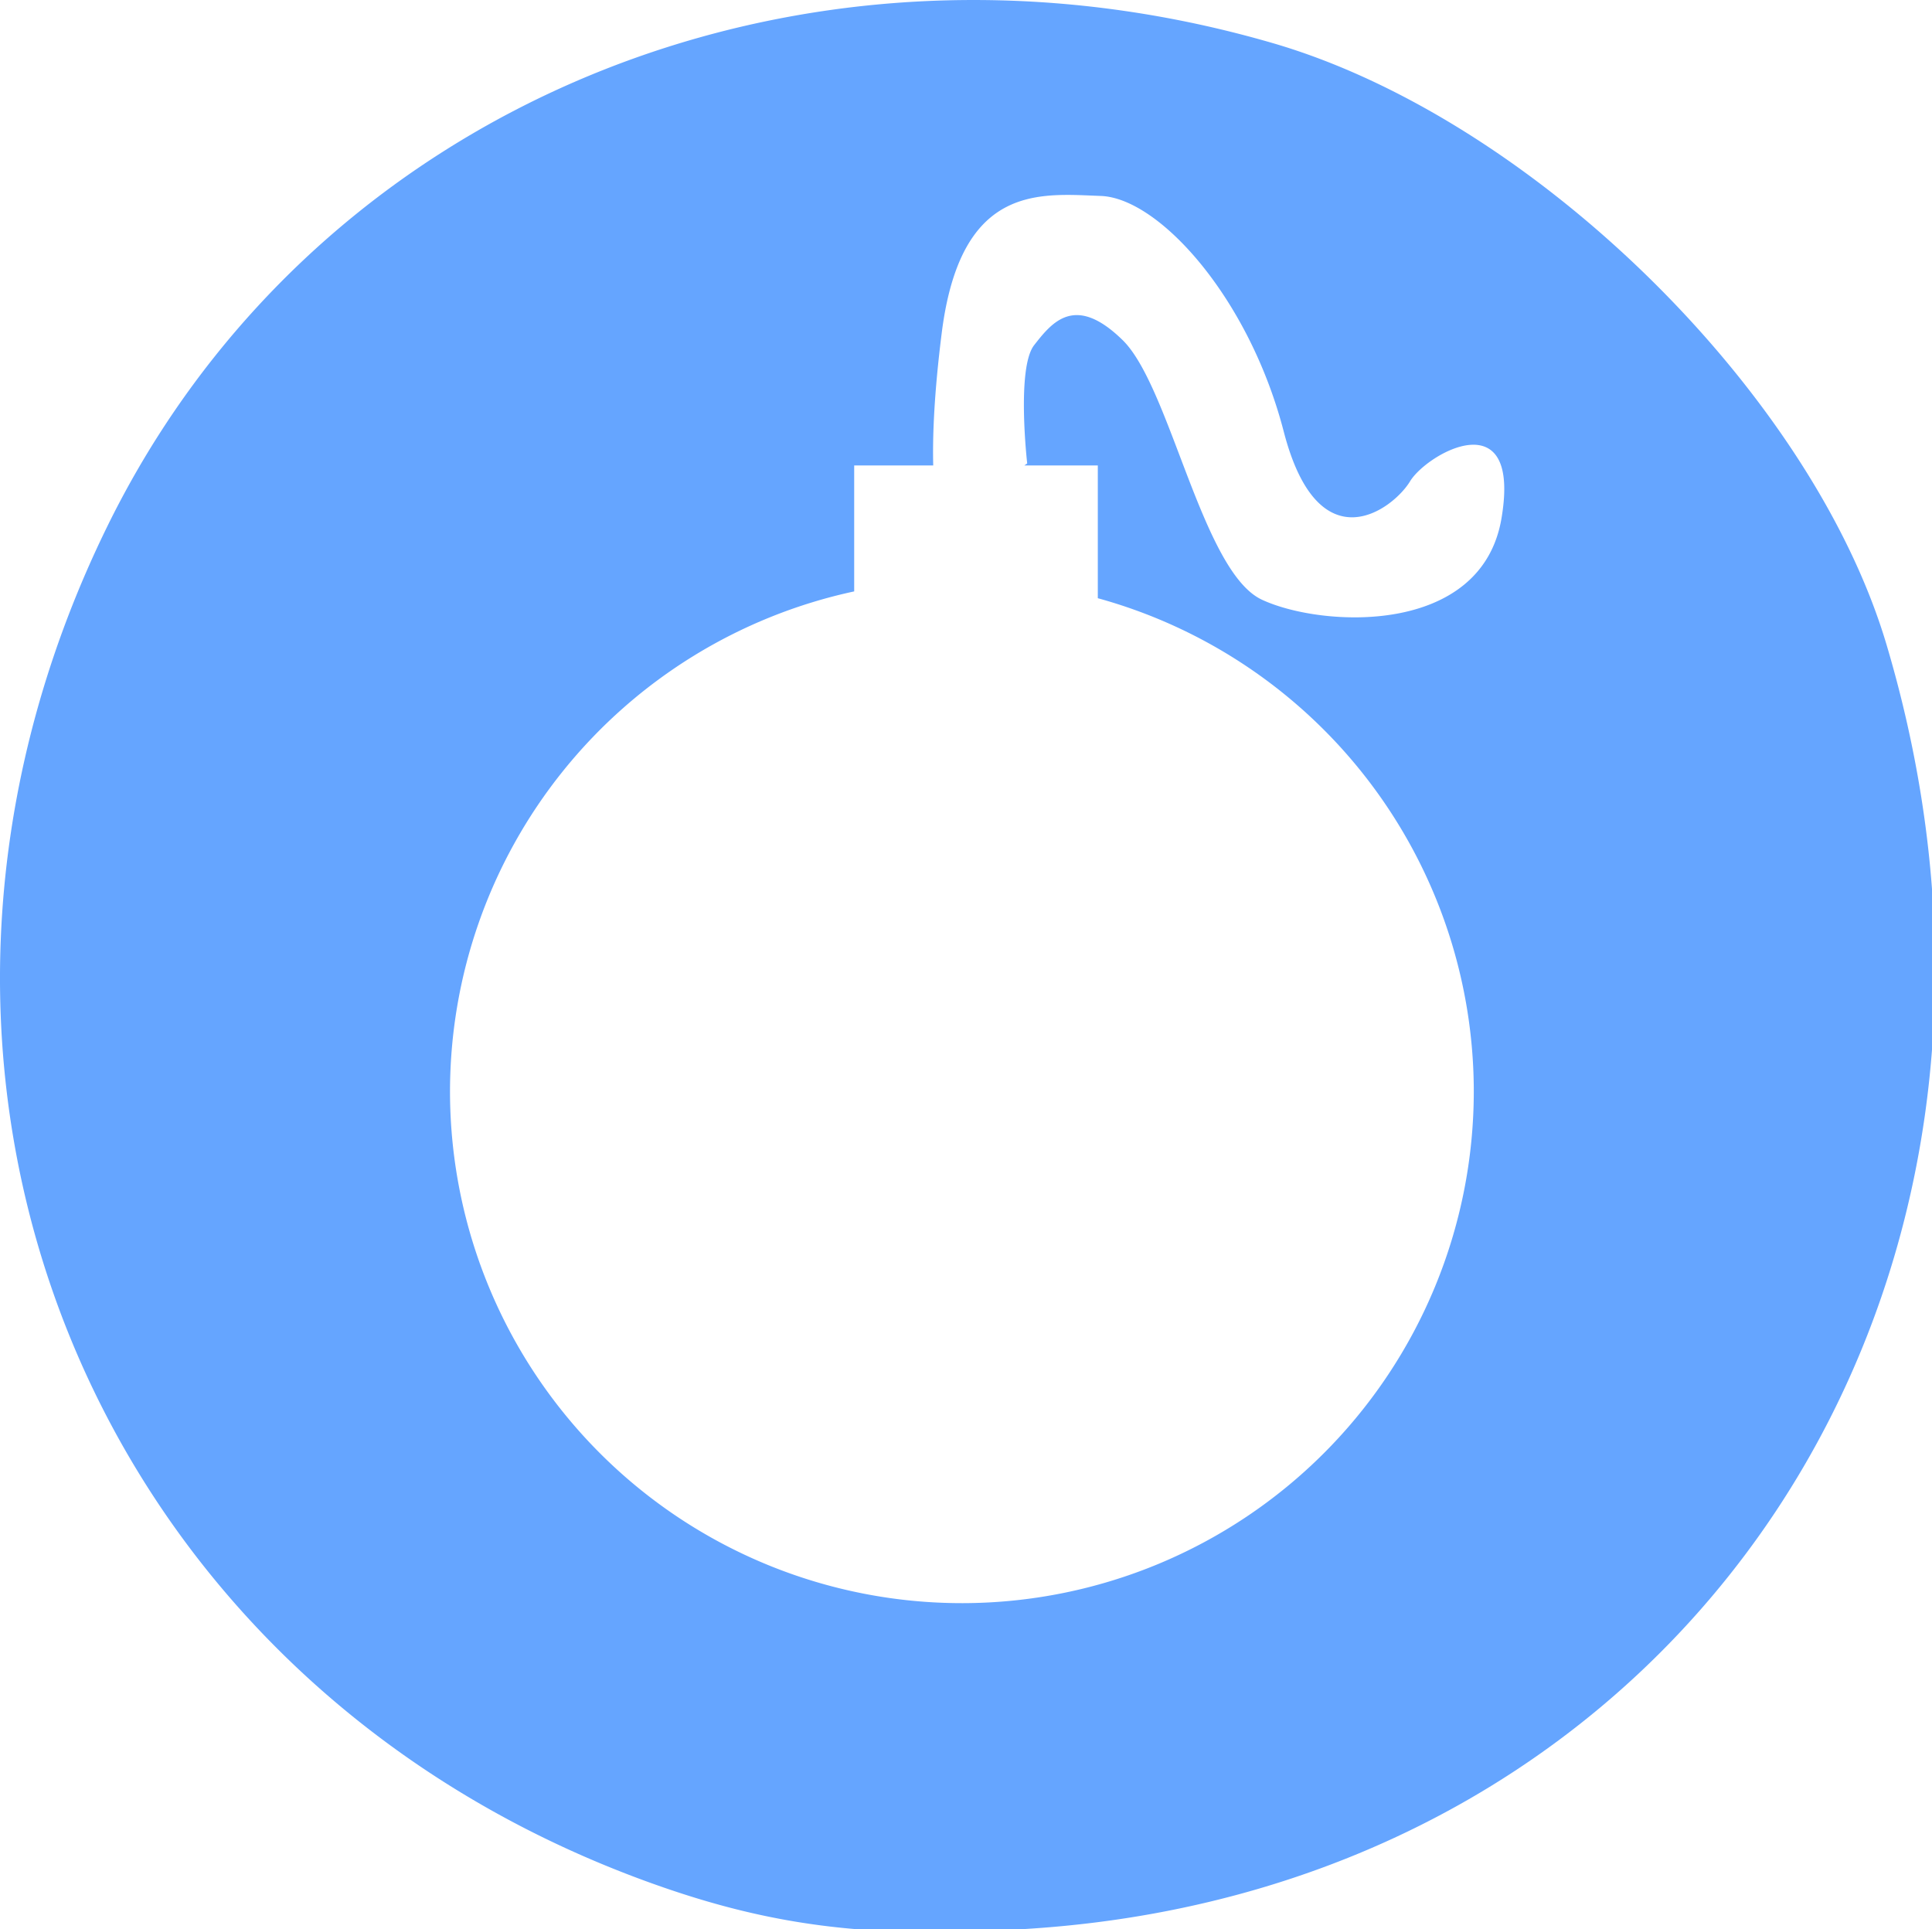 <?xml version="1.0" encoding="UTF-8" standalone="no"?>
<!-- Created with Inkscape (http://www.inkscape.org/) -->

<svg
   xmlns:dc="http://purl.org/dc/elements/1.1/"
   xmlns:cc="http://creativecommons.org/ns#"
   xmlns:rdf="http://www.w3.org/1999/02/22-rdf-syntax-ns#"
   xmlns:svg="http://www.w3.org/2000/svg"
   xmlns="http://www.w3.org/2000/svg"
   xmlns:sodipodi="http://sodipodi.sourceforge.net/DTD/sodipodi-0.dtd"
   xmlns:inkscape="http://www.inkscape.org/namespaces/inkscape"
   width="83.475mm"
   height="83.35mm"
   viewBox="0 0 83.475 83.35"
   version="1.1"
   id="svg8"
   inkscape:version="0.92.3 (2405546, 2018-03-11)"
   sodipodi:docname="destroy.svg">
  <defs
     id="defs2" />
  <sodipodi:namedview
     id="base"
     pagecolor="#ffffff"
     bordercolor="#666666"
     borderopacity="1.0"
     inkscape:pageopacity="0.0"
     inkscape:pageshadow="2"
     inkscape:zoom="1.0903451"
     inkscape:cx="-14.026508"
     inkscape:cy="165.45247"
     inkscape:document-units="mm"
     inkscape:current-layer="layer1"
     showgrid="false"
     inkscape:window-width="1920"
     inkscape:window-height="1025"
     inkscape:window-x="0"
     inkscape:window-y="0"
     inkscape:window-maximized="1" />
  <g
     inkscape:label="Layer 1"
     inkscape:groupmode="layer"
     id="layer1"
     transform="translate(-32.187,-55.651)">
    <path
       style="fill:#65a5ff;fill-opacity:1;stroke-width:5.286"
       d="m 160.09,0.006 c -1.041,-0.008 -2.08,-0.007 -3.117,0.004 C 97.687,0.626 43.63,32.401 17.436,85.939 -25.83,174.37 14.257,274.092 106.326,307.068 c 20.085,7.194 36.621,9.13 62.477,7.318 C 274.557,306.978 338.784,210.155 307.6,105.146 295.376,63.985 249.821,19.329 207.506,7.027 191.641,2.415 175.699,0.131 160.09,0.006 Z M 173.66,31.781 c 1.988,-0.017 3.955,0.099 5.816,0.166 9.473,0.341 24.158,16.536 29.832,38.424 5.675,21.887 17.834,12.645 20.59,8.105 2.756,-4.54 18.159,-13.293 14.916,6 -3.243,19.293 -29.345,17.835 -39.072,13.295 -9.728,-4.54 -14.917,-34.696 -22.699,-42.316 -7.782,-7.62 -11.509,-2.918 -14.428,0.811 -2.918,3.729 -1.137,19.293 -1.137,19.293 l -0.463,0.324 h 11.975 v 21.646 a 83.46,83.46 0 0 1 61.299,79.781 l 0.002,0.602 A 83.46,83.46 0 0 1 156.98,261.371 83.46,83.46 0 0 1 73.371,178.211 83.46,83.46 0 0 1 139.27,96.42 v -20.537 h 12.887 c -0.121,-4.804 0.143,-11.724 1.381,-21.562 2.503,-19.891 11.508,-22.465 20.123,-22.539 z"
       transform="matrix(0.265,0,0,0.265,32.187,55.651)"
       id="path3724"
       inkscape:connector-curvature="0" />
  </g>
</svg>
